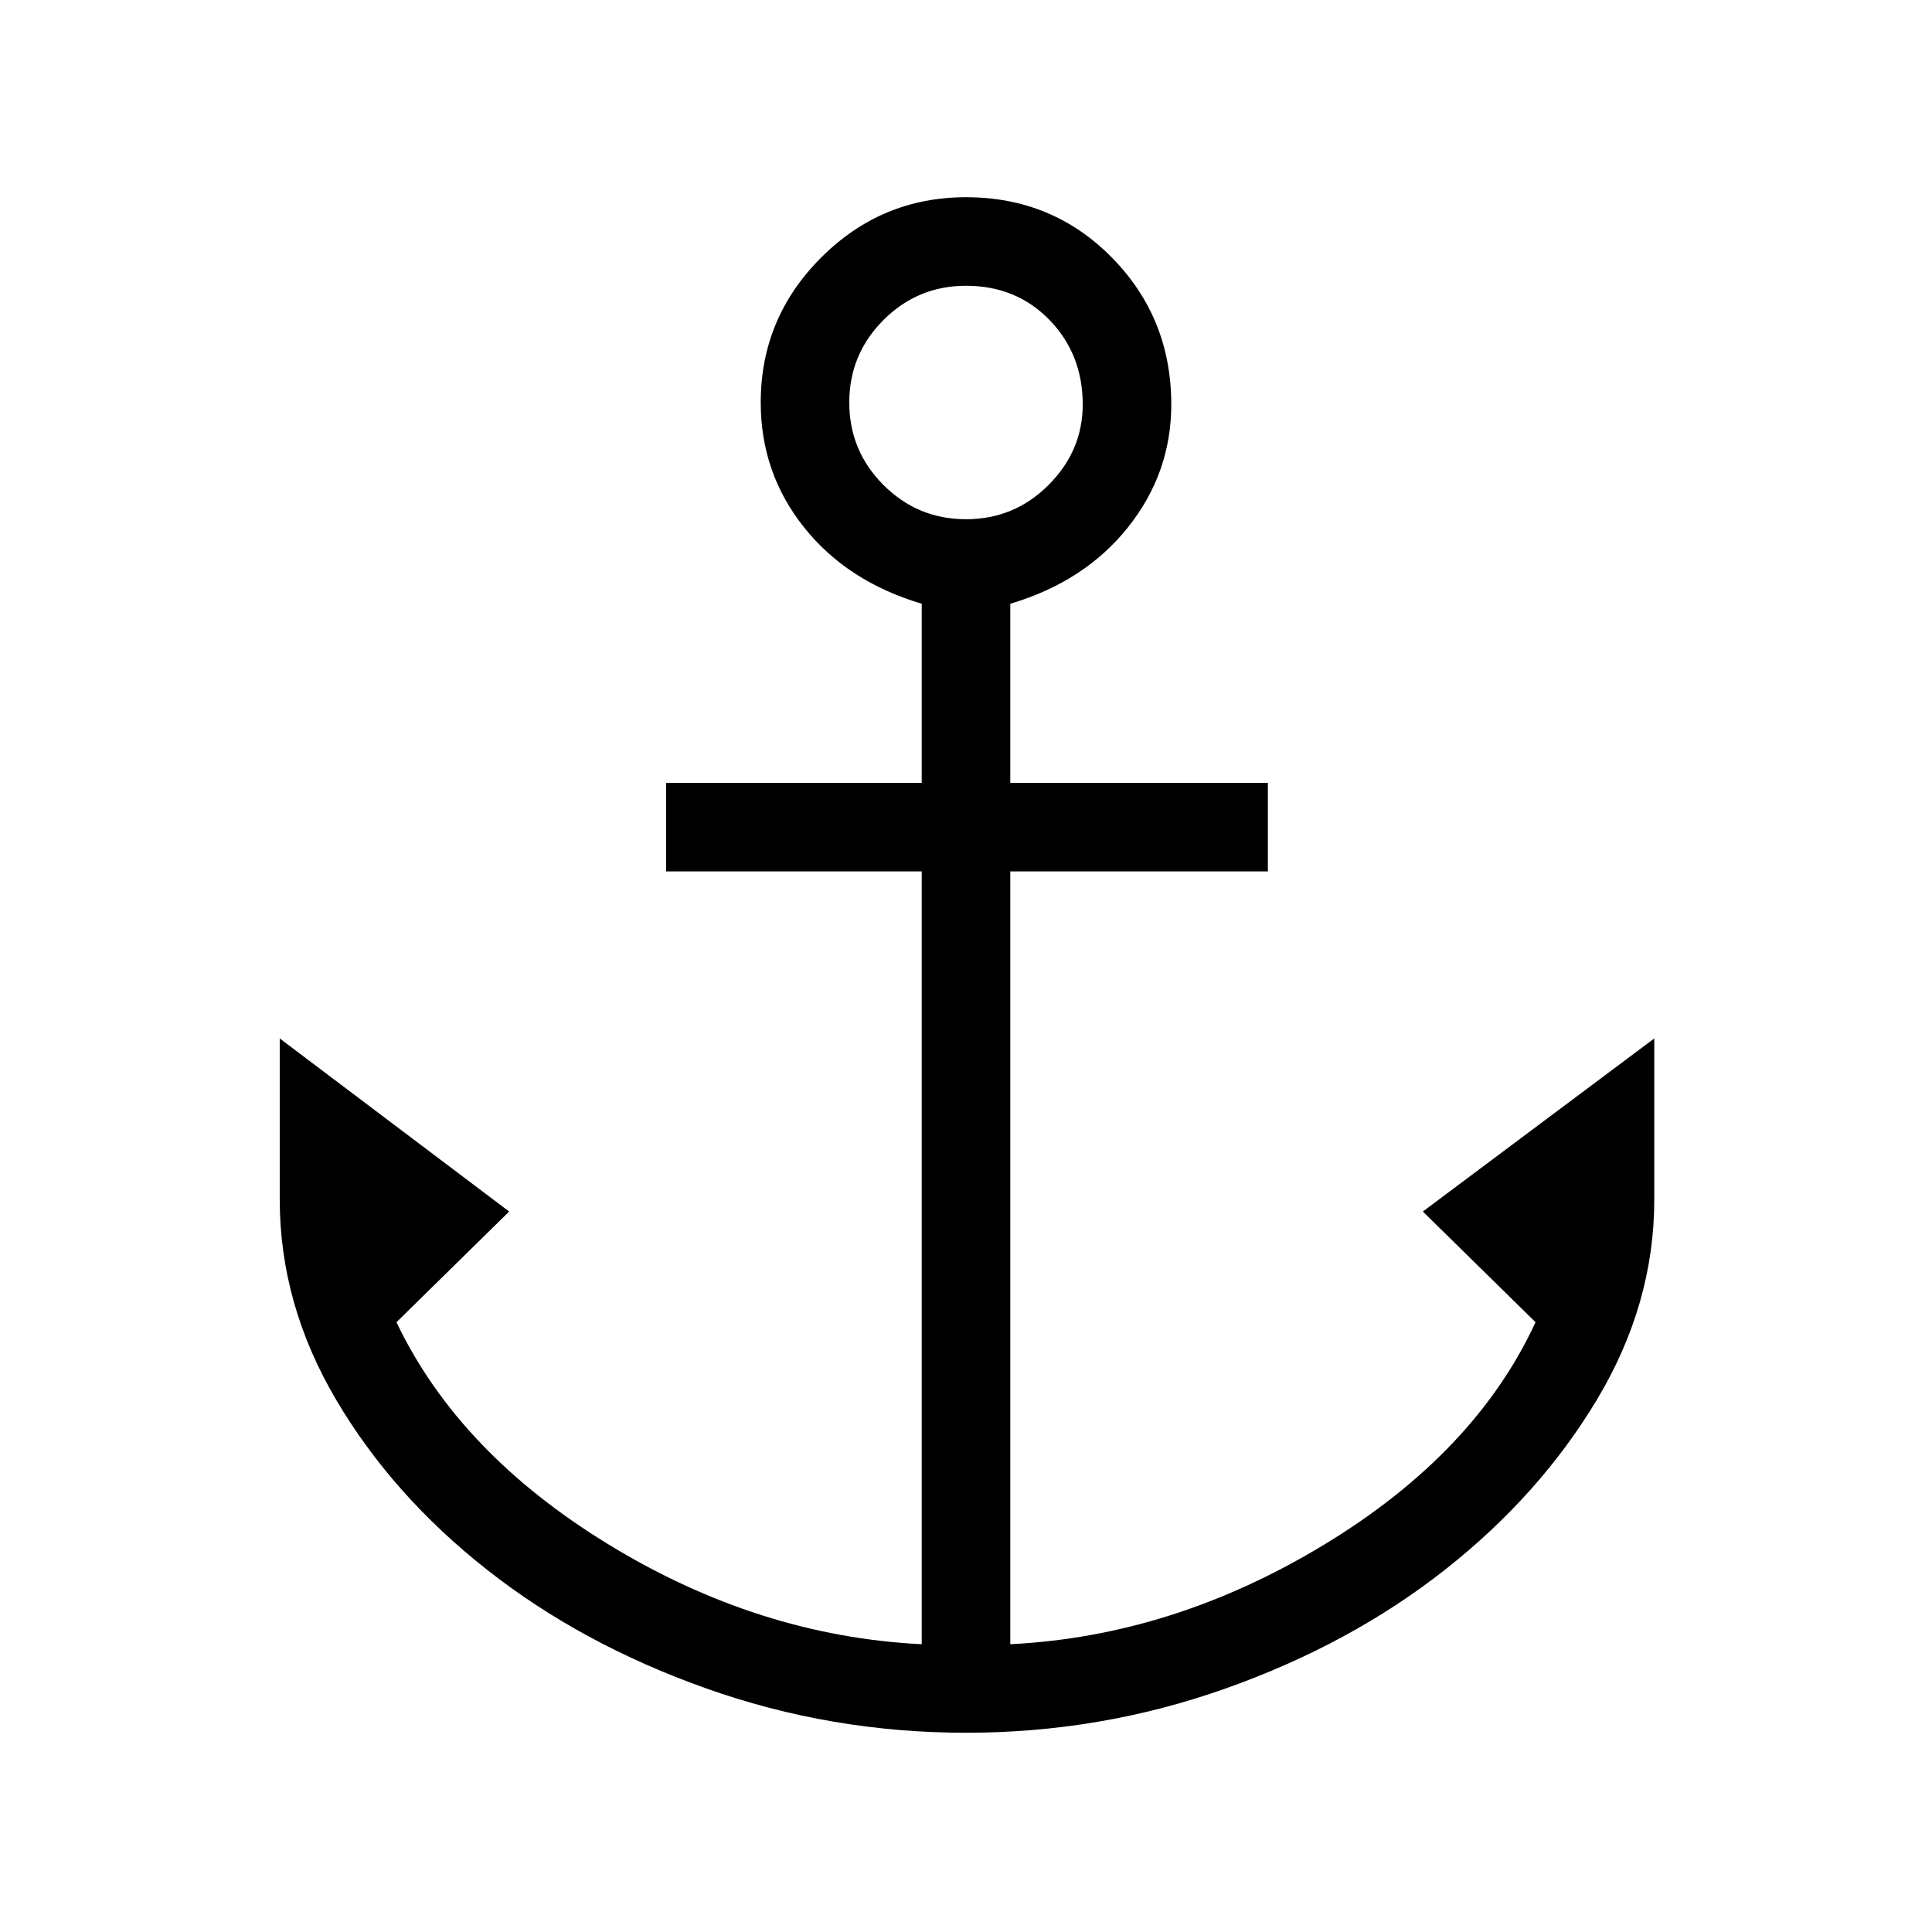 <svg xmlns="http://www.w3.org/2000/svg" height="48" width="48"><path d="M24 43.05q-3.35 0-6.45-1.1T12.1 39q-2.35-1.85-3.75-4.225-1.4-2.375-1.4-4.975v-4l5.7 4.3-2.8 2.75q1.55 3.25 5.275 5.525Q18.85 40.65 22.9 40.85v-19.2h-6.35v-2.2h6.35V15q-1.85-.55-2.925-1.9Q18.9 11.75 18.9 10q0-2.1 1.5-3.6T24 4.9q2.15 0 3.625 1.5t1.475 3.65q0 1.7-1.075 3.05Q26.95 14.45 25.1 15v4.45h6.4v2.2h-6.4v19.2q4.05-.2 7.8-2.475t5.25-5.525l-2.8-2.75 5.75-4.3v4q0 2.6-1.425 4.975Q38.25 37.15 35.9 39q-2.35 1.85-5.45 2.95T24 43.05Zm0-30.15q1.2 0 2.05-.85.85-.85.85-2 0-1.25-.825-2.1Q25.25 7.1 24 7.1q-1.2 0-2.05.85-.85.85-.85 2.05 0 1.2.85 2.05.85.85 2.05.85Z"/></svg>